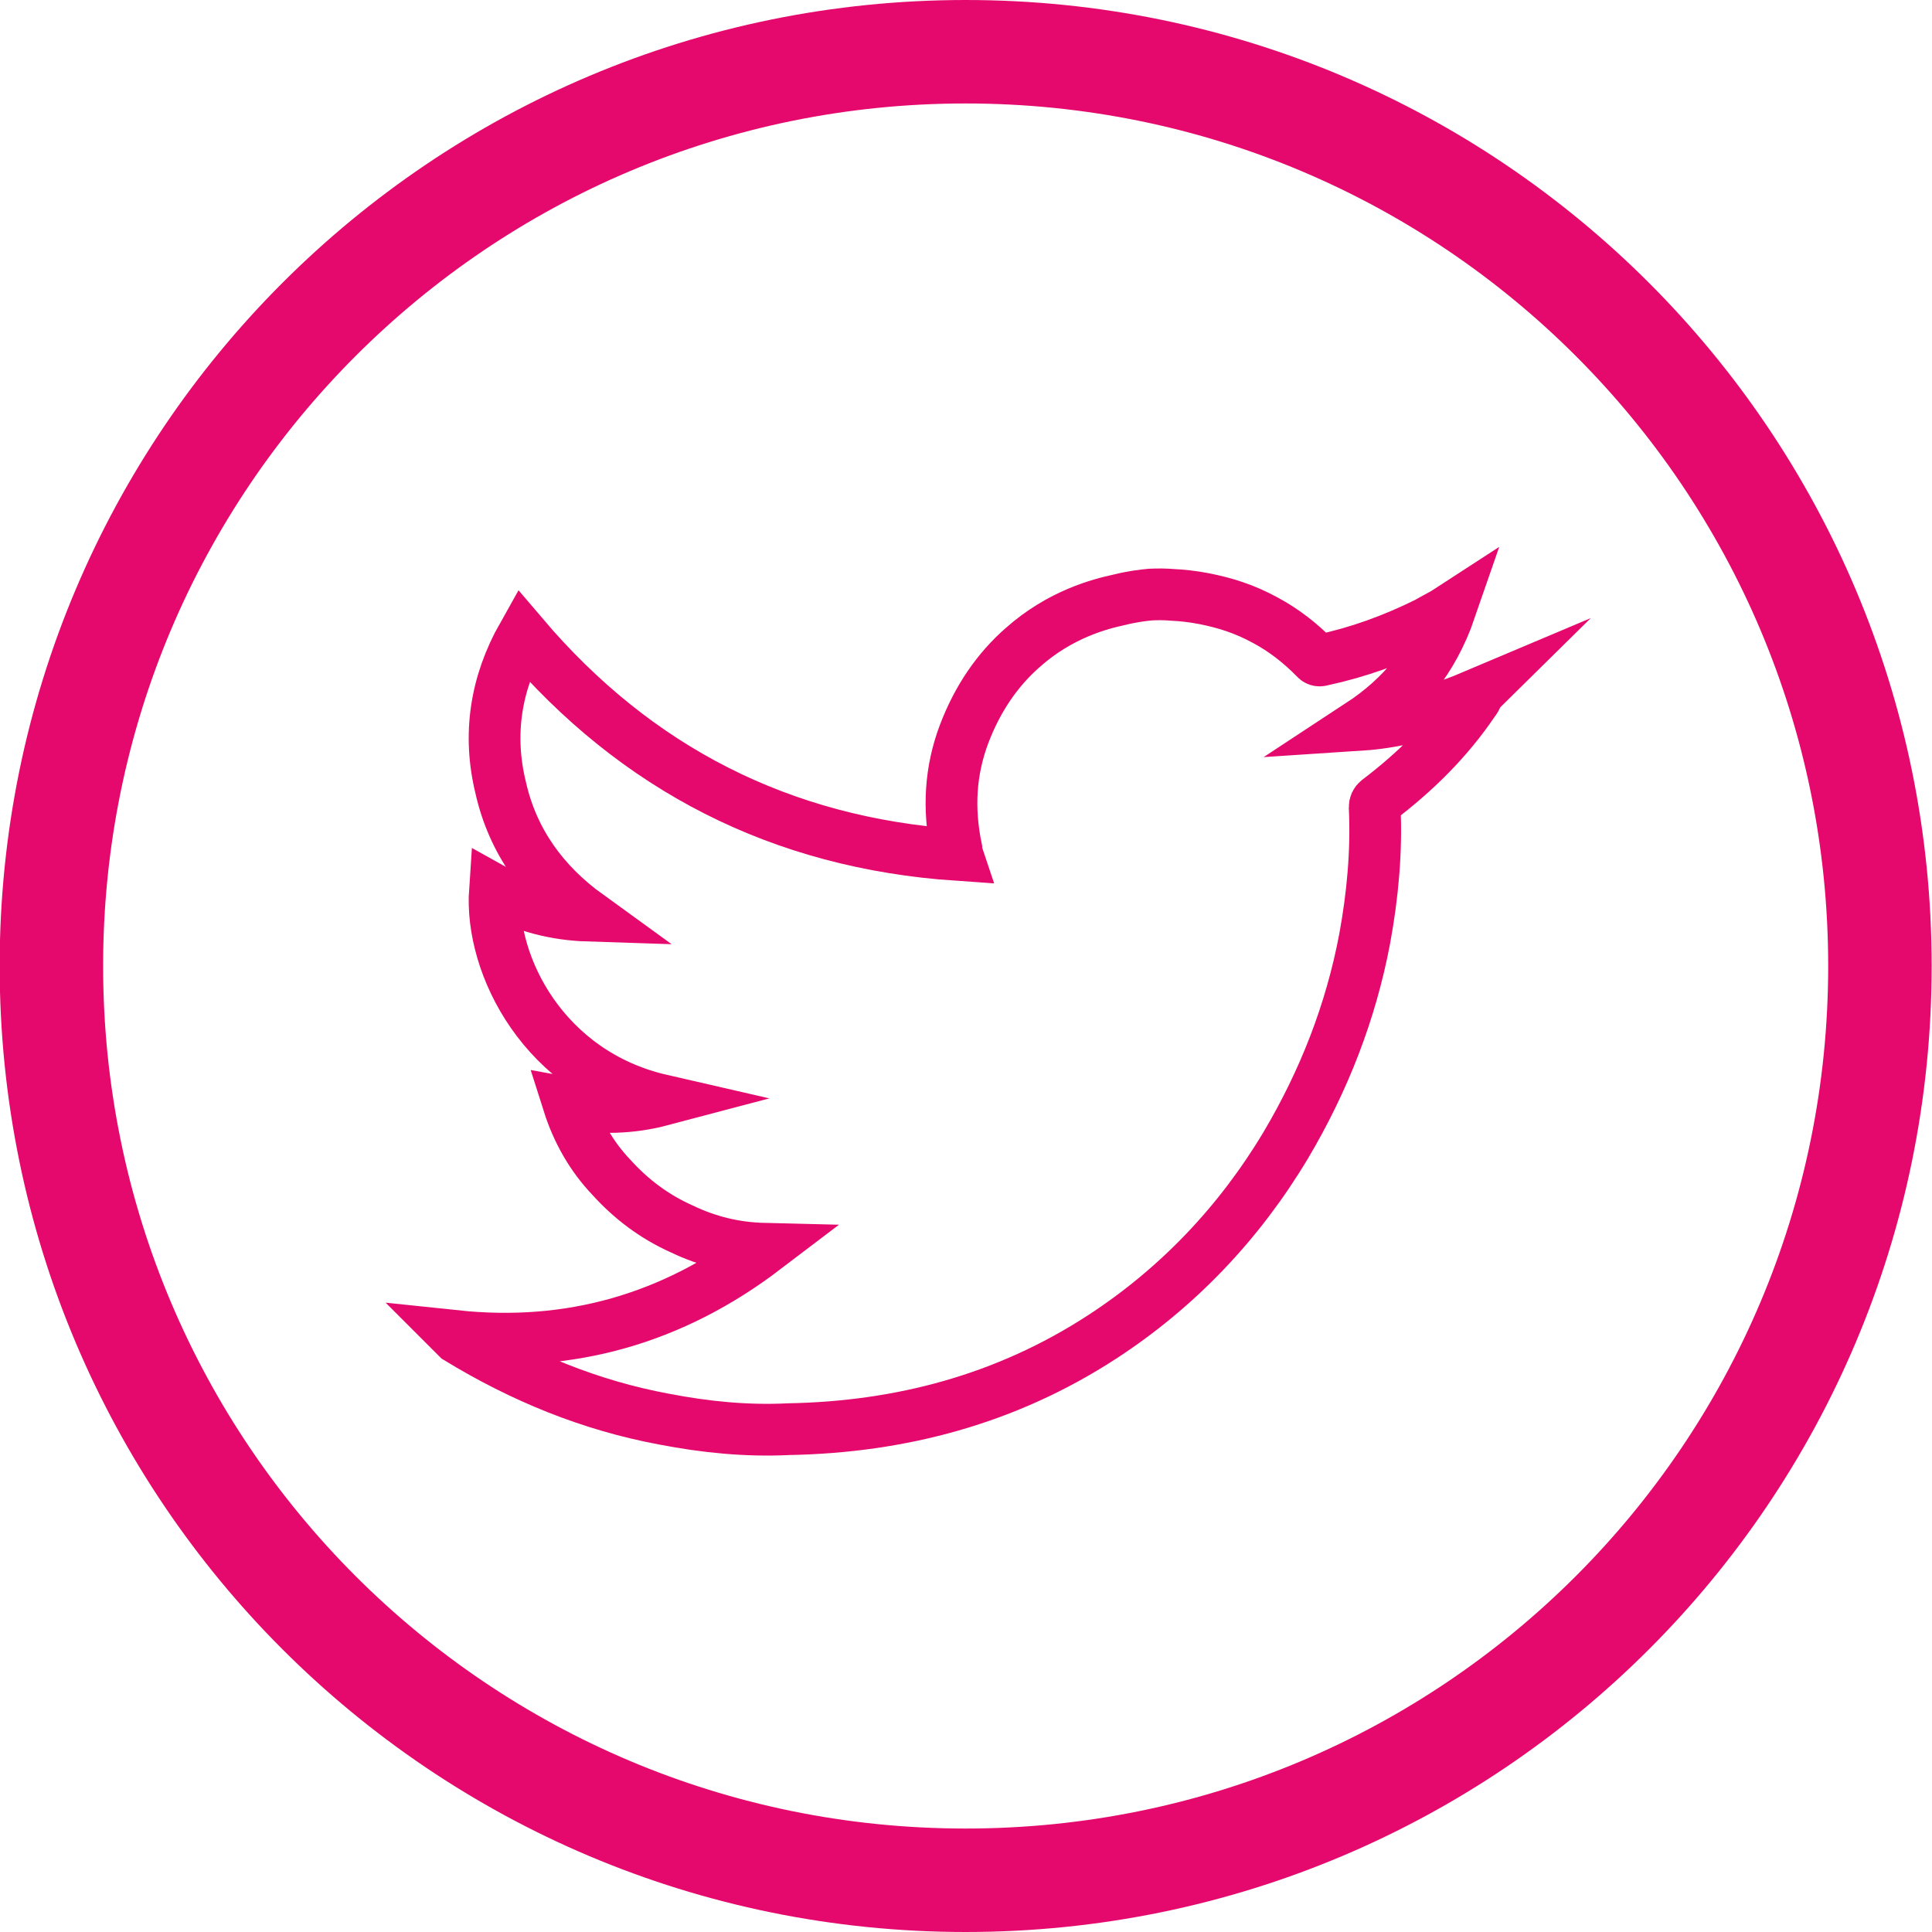<?xml version="1.0" encoding="utf-8"?>
<!-- Generator: Adobe Illustrator 18.1.1, SVG Export Plug-In . SVG Version: 6.00 Build 0)  -->
<svg version="1.1" id="Layer_1" xmlns="http://www.w3.org/2000/svg" xmlns:xlink="http://www.w3.org/1999/xlink" x="0px" y="0px"
	 viewBox="2186.9 -51.7 560.2 560.2" enable-background="new 2186.9 -51.7 560.2 560.2" xml:space="preserve">
<path fill="none" stroke="#E5096D" stroke-width="30" stroke-miterlimit="10" d="M2466.9-36.7c146.5,0,265.1,118.5,265.1,265.1
	s-118.5,265.1-265.1,265.1c-146.6,0-265.1-118.6-265.1-265.1S2320.4-36.7,2466.9-36.7z"/>
<path fill="none" stroke="#E5096D" stroke-width="15" stroke-miterlimit="10" d="M2520.5,120.7c-2.2,0.2-5.4,0.6-9,1.5
	c-5.5,1.2-17.1,4.1-28.1,13.9c-7.3,6.4-13,14.7-16.9,24.9c-4.1,10.8-4.7,21.8-2.3,33.4c0,0.3,0,0.9,0.3,1.8
	c-51.2-3.5-93.1-25-126-63.7c-7.9,14-10.2,28.8-6.4,44.3c3.5,15.4,12.3,27.6,25.3,37c-9.4-0.3-18.6-2.6-27-7.3
	c-1.5,21.8,14.3,53,48.3,60.8c-8.7,2.3-17.8,2.6-27,0.9c2.6,8.2,6.7,15.4,12.5,21.5c5.8,6.4,12.5,11.4,20.3,14.9
	c7.9,3.8,15.8,5.6,24.1,5.8c-26.7,20.3-56.4,28.8-89.6,25.3c0.3,0.3,0.3,0.3,0.6,0.6c18.7,11.4,38.4,19.5,59.9,23.5
	c12,2.3,23.8,3.5,36.1,2.9c32.5-0.6,63.1-8.7,90.8-26.7c22-14.3,39.9-33.2,53.3-55.6c11.1-18.7,18.9-38.7,22.9-59.9
	c2.3-12.5,3.5-25.3,2.9-38.1c0-0.9,0.3-1.5,0.9-2c10.8-8.2,20.3-17.5,27.9-28.8c0.3-0.3,0.6-0.9,0.9-1.5c0,0,0-0.3,0.3-0.6
	c-11.1,4.7-22,8.2-34.3,9c12.5-8.2,21.2-18.9,26.2-33.4c-2.3,1.5-4.7,2.6-6.7,3.8c-9.9,4.9-19.8,8.5-30.5,10.8c-0.9,0.3-1.5,0-2-0.6
	c-4.3-4.4-9.1-8.1-14.3-10.9c-6.2-3.4-11.8-5.1-17.8-6.3c-3.6-0.7-6.8-1-9.1-1.1C2524.7,120.6,2522.6,120.6,2520.5,120.7z"/>
</svg>
